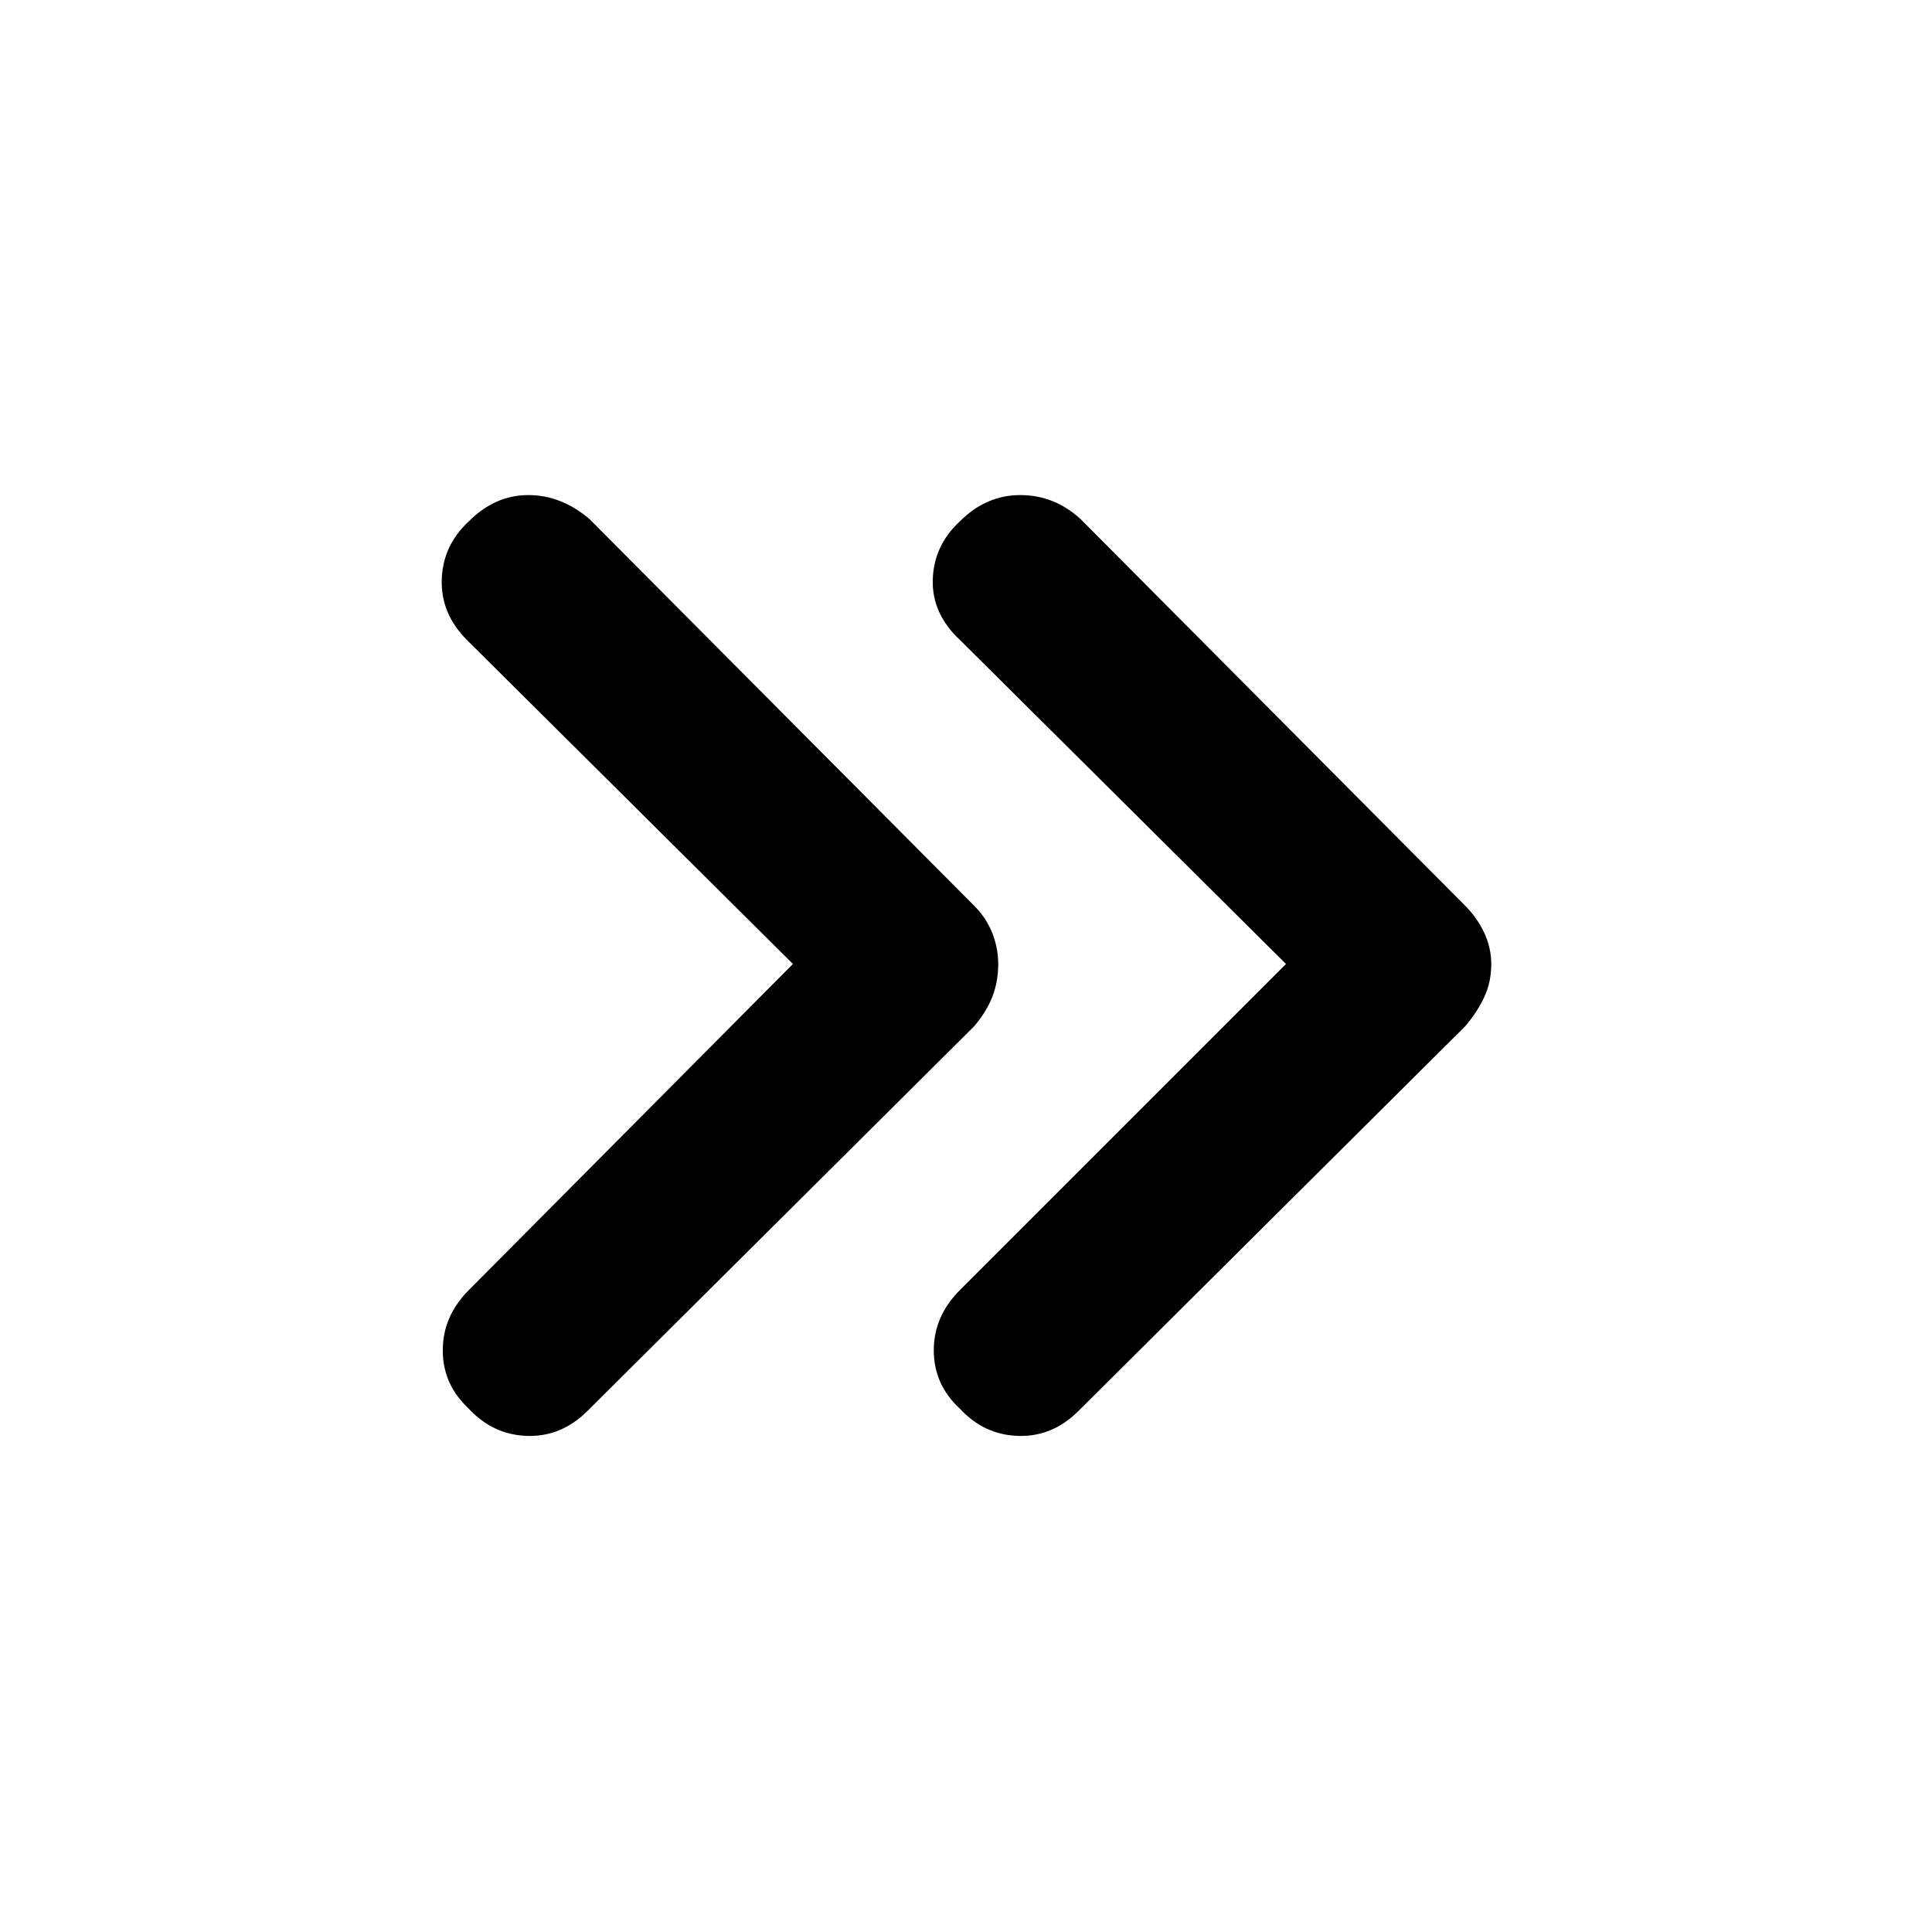 <svg xmlns="http://www.w3.org/2000/svg" height="40" width="40"><path d="M9.708 29.167q-.541-.5-.541-1.209 0-.708.541-1.25l6.709-6.75-6.75-6.708q-.542-.542-.521-1.25.021-.708.562-1.208.542-.542 1.23-.542.687 0 1.27.5l7.959 8q.25.25.375.562.125.313.125.646 0 .375-.125.688-.125.312-.375.604l-8 7.958q-.542.542-1.25.521-.709-.021-1.209-.562Zm10.167 0q-.542-.5-.542-1.209 0-.708.542-1.25l6.75-6.75-6.75-6.708q-.583-.542-.563-1.25.021-.708.563-1.208.542-.542 1.25-.542t1.25.5l7.958 8q.25.25.396.562.146.313.146.646 0 .375-.146.688-.146.312-.396.604l-8 7.958q-.541.542-1.25.521-.708-.021-1.208-.562Z"/></svg>